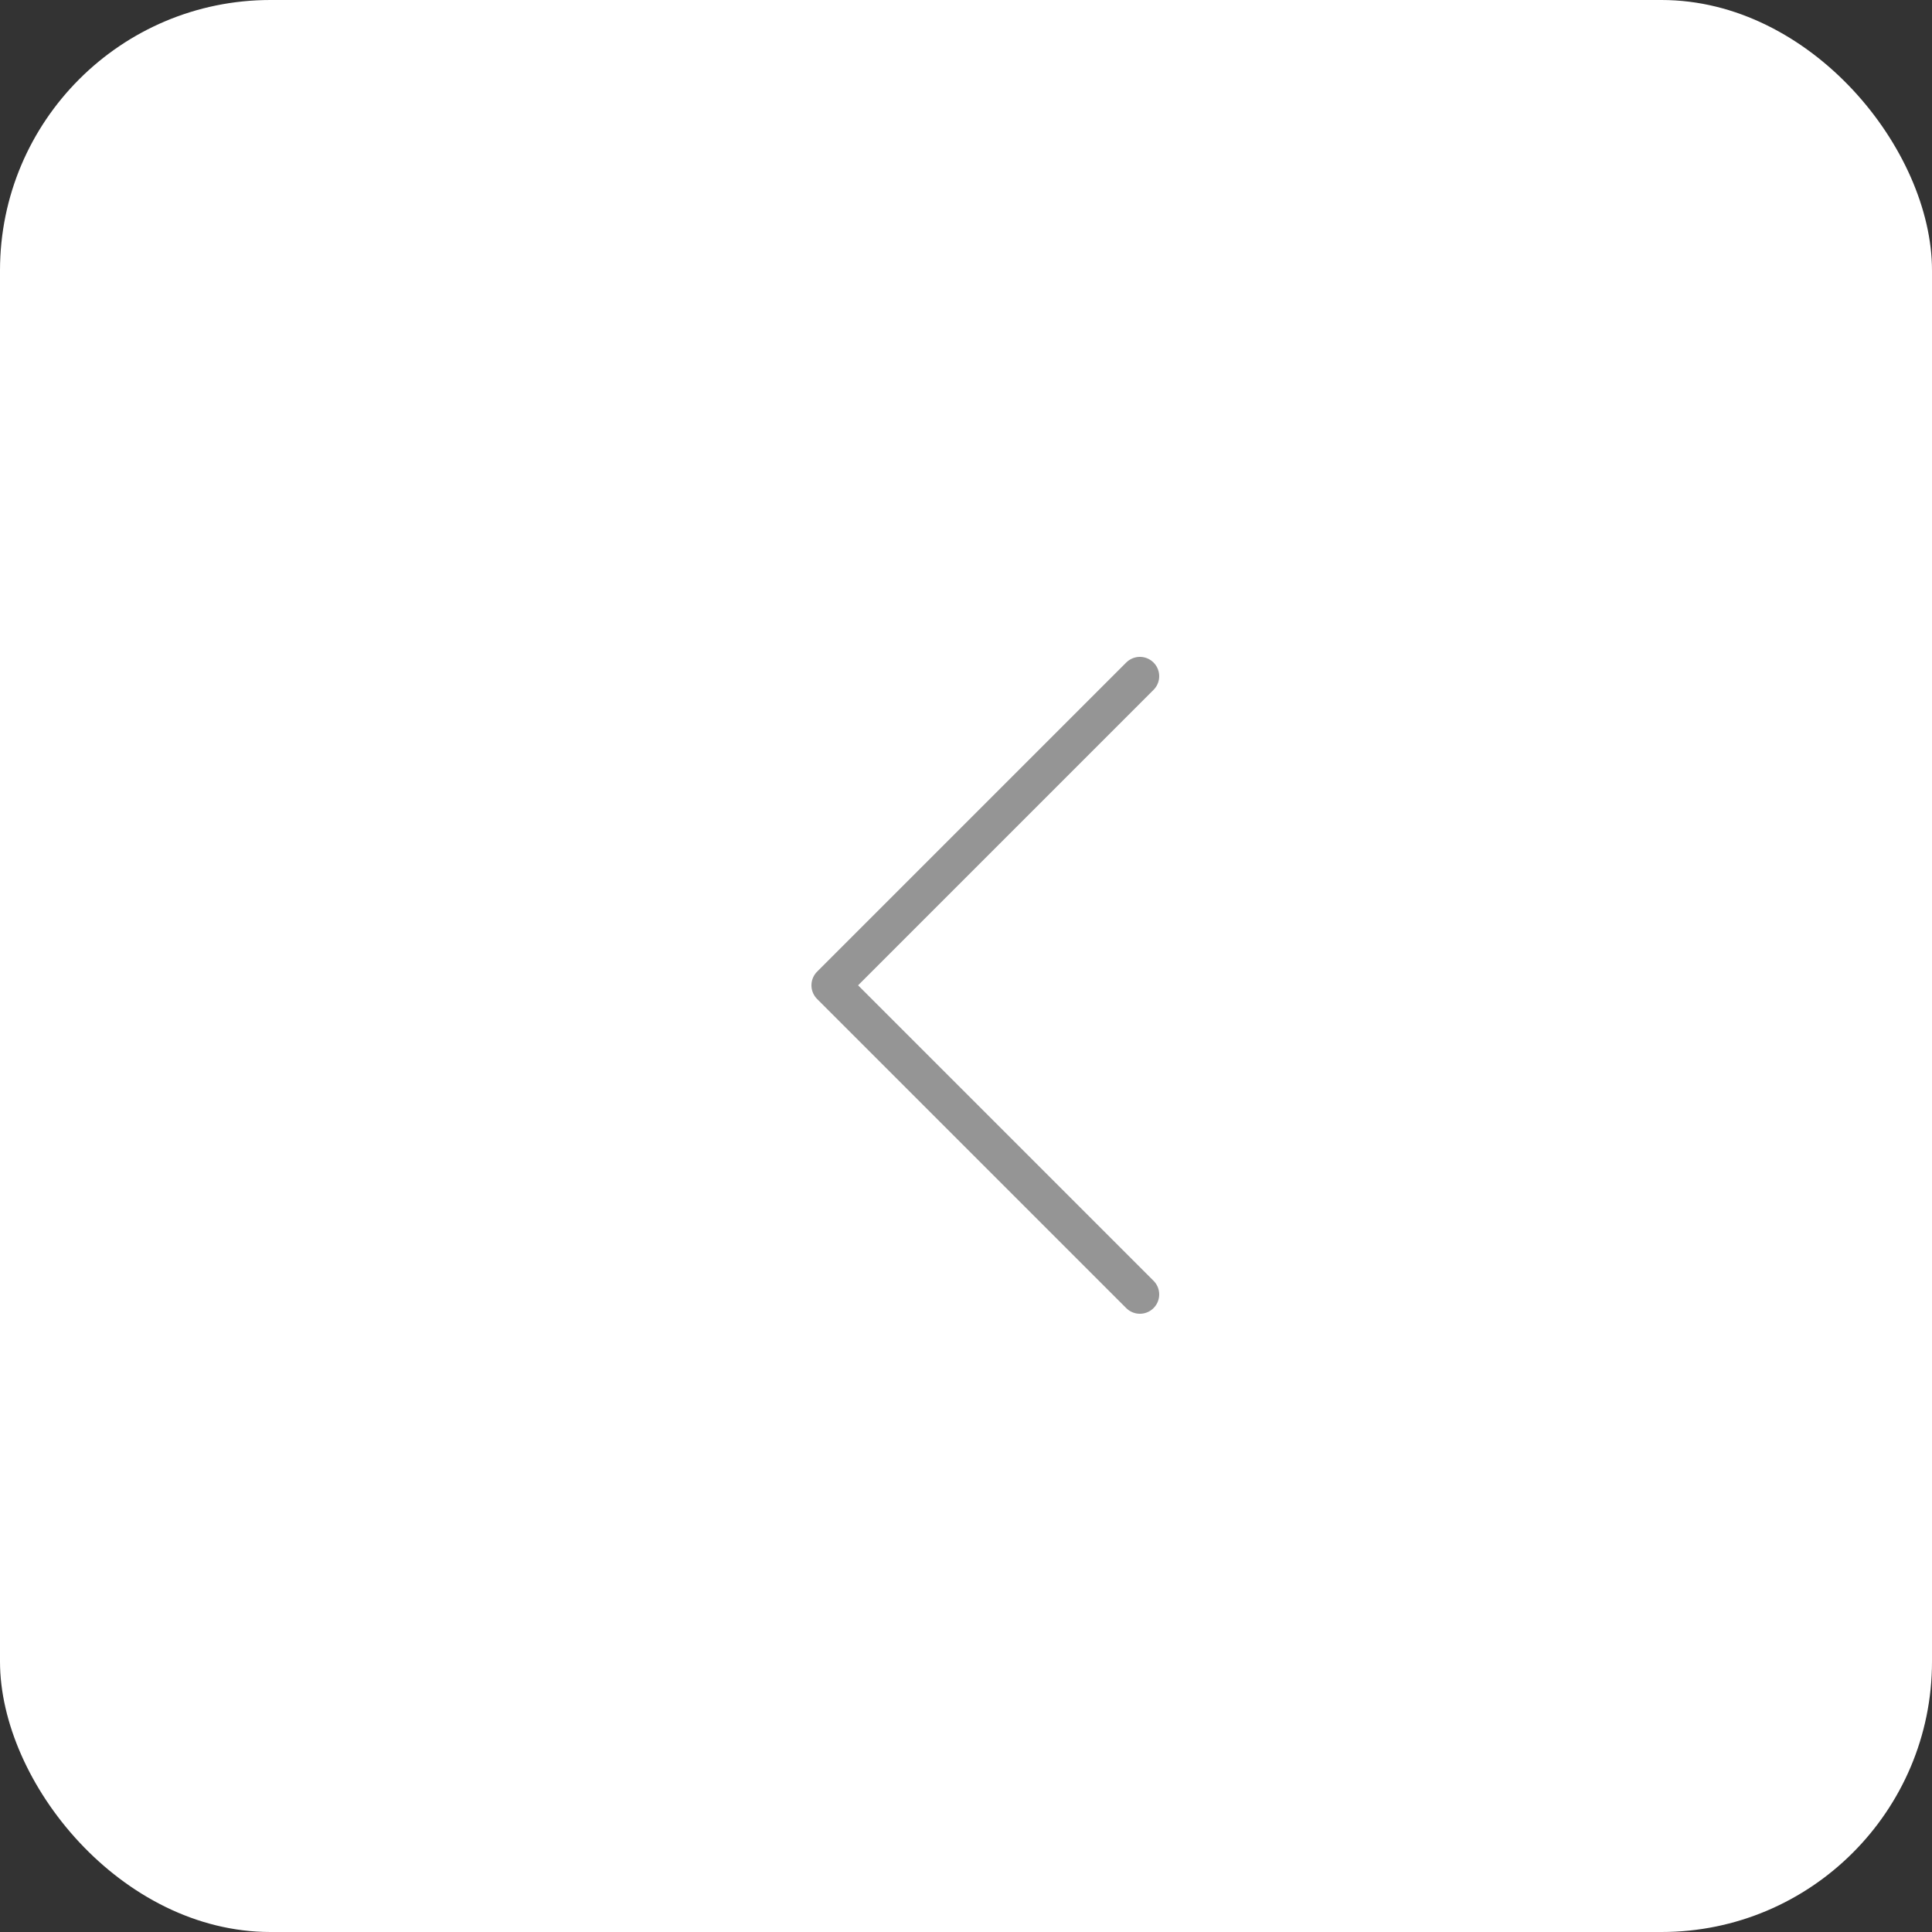 <svg xmlns="http://www.w3.org/2000/svg" width="50" height="50" viewBox="0 0 50 50">
    <rect x="0" y="0" width="50" height="50" fill="#333333" stroke="none"/>
    <g data-name="&lt;" transform="translate(19)">
        <rect data-name="사각형 340934" width="50" height="50" rx="7" transform="translate(-19)" style="fill:#fff"/>
        <path data-name="^" d="M8 16 0 8l8-8" transform="translate(2.5 17.5)" style="fill:none;stroke:#959595;stroke-linecap:round;stroke-linejoin:round"/>
    </g>
</svg>
